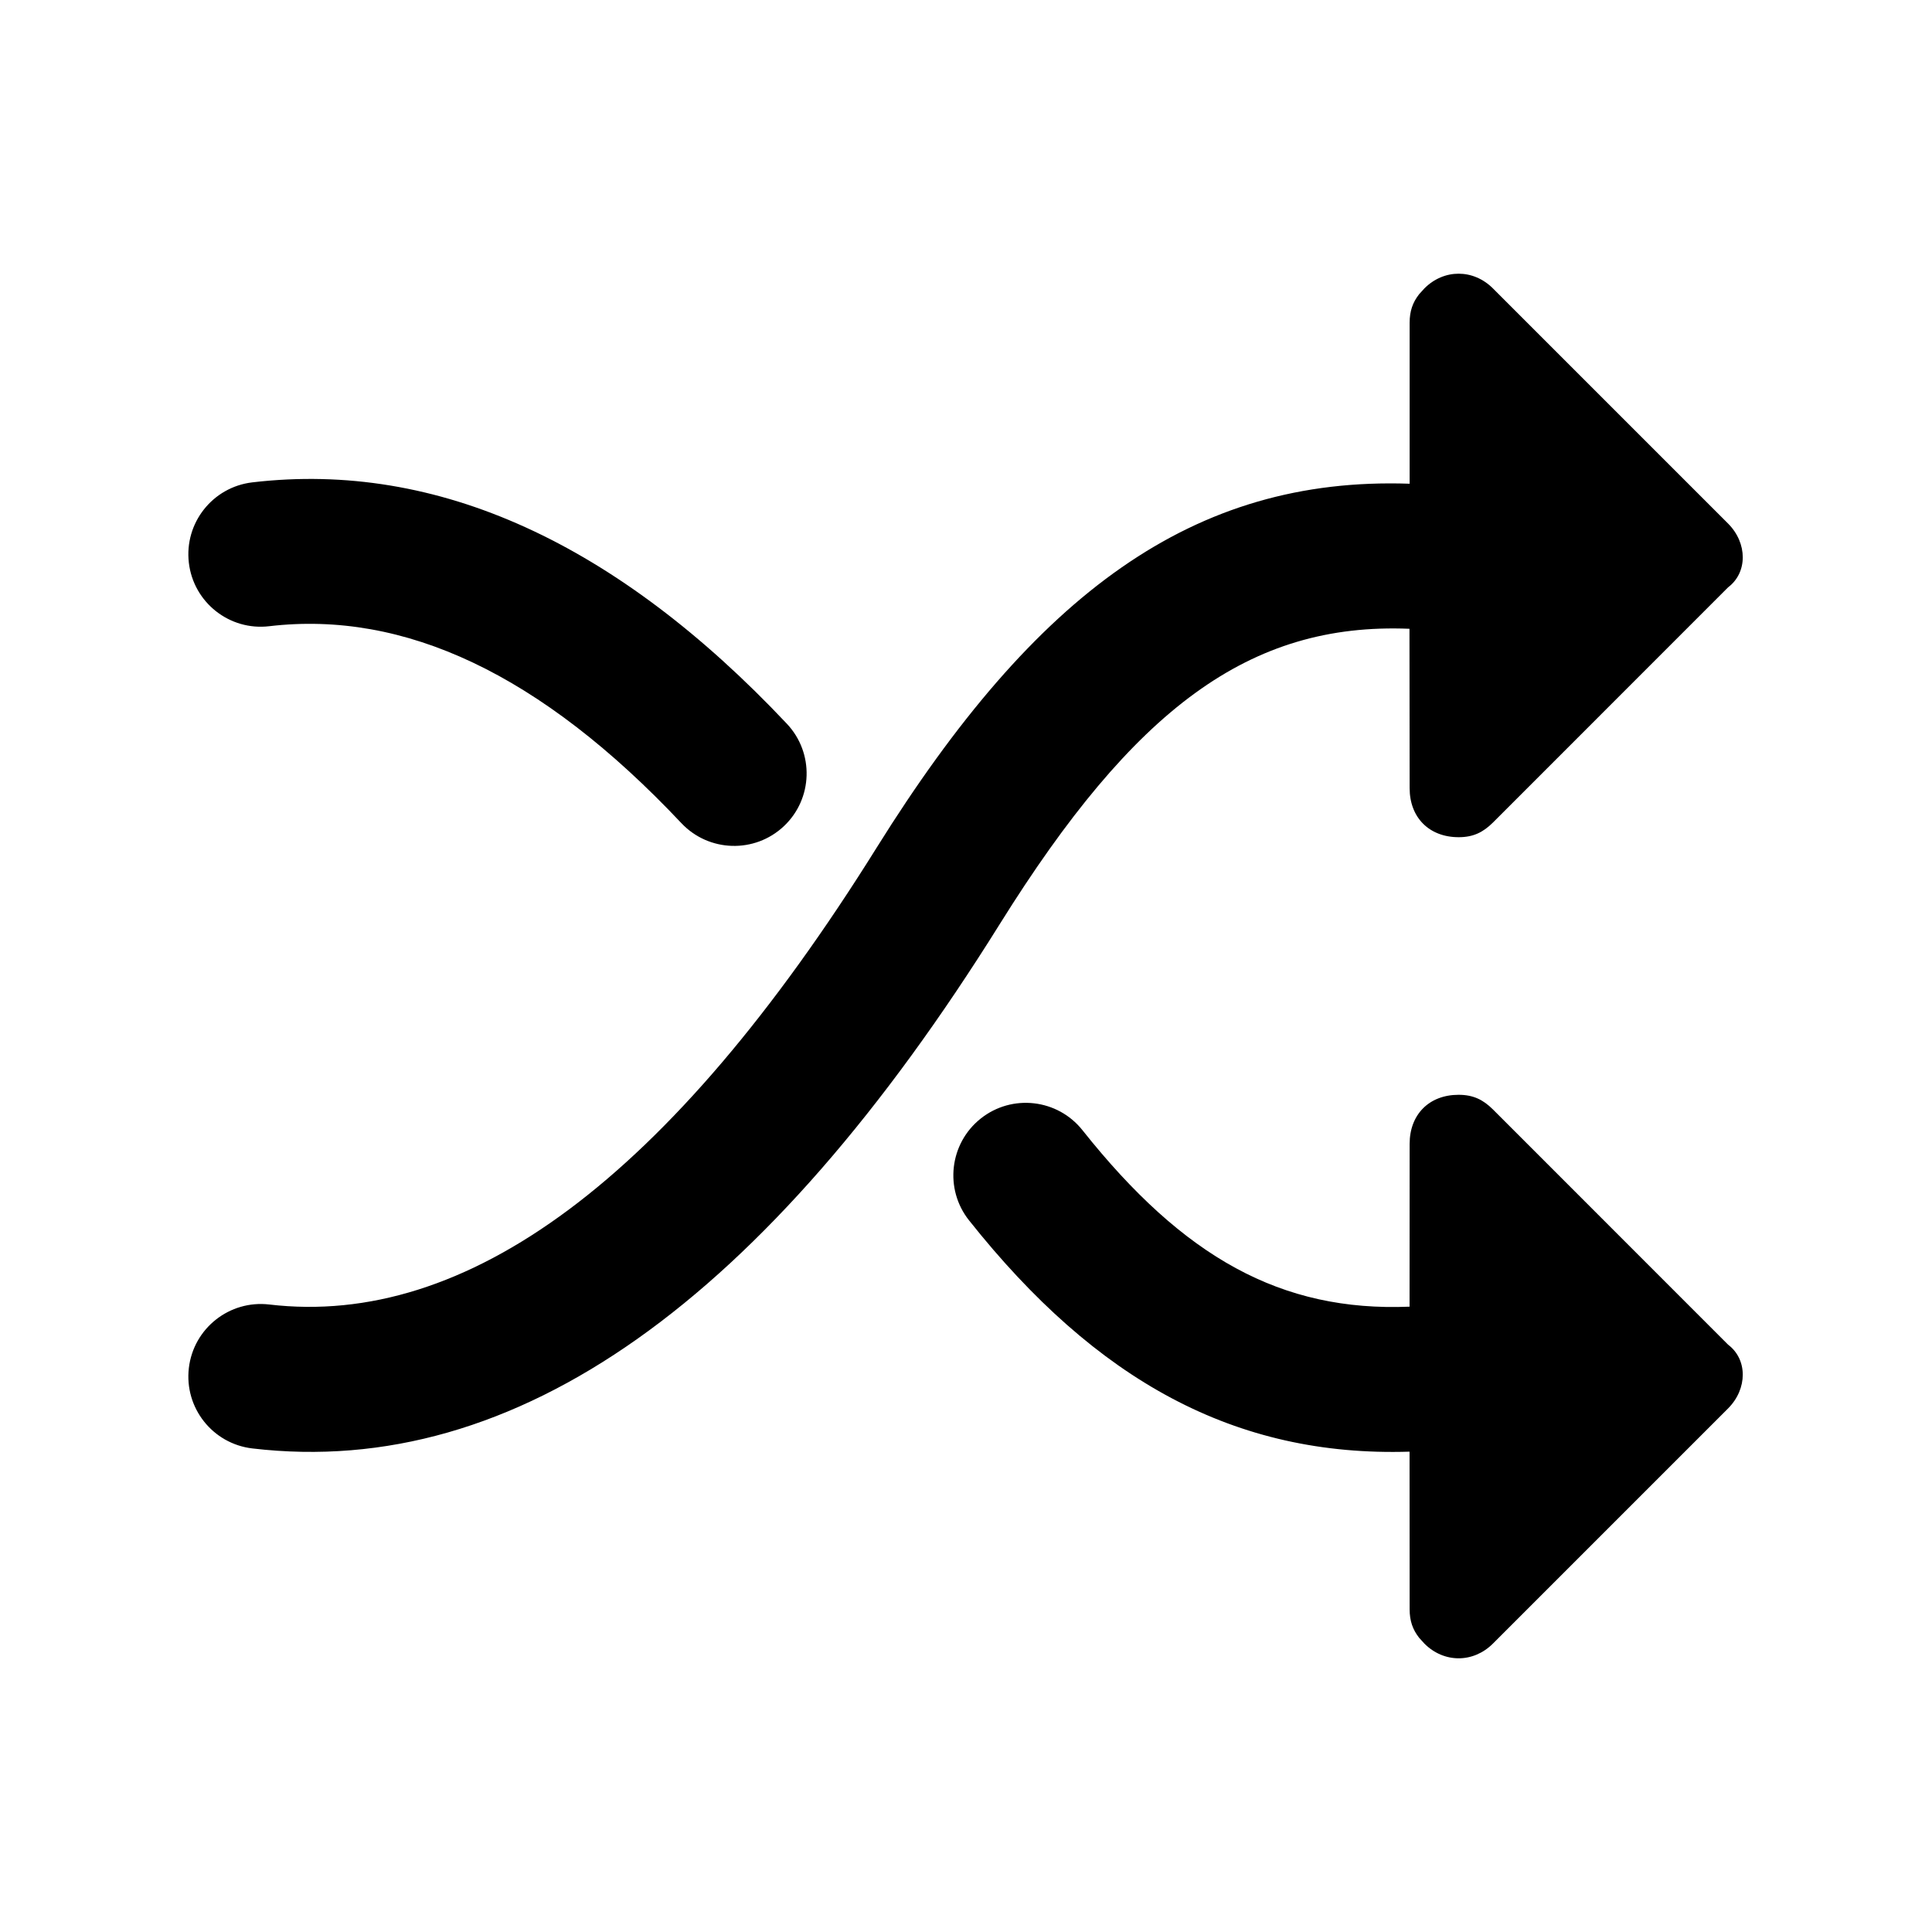 <!--character:$550:182-->
  <svg width="24" height="24" viewBox="0 0 24 24" >
<path d="M18.546 3.583L21.467 6.504C21.71 6.748 21.71 7.113 21.467 7.296L18.546 10.218C18.424 10.339 18.302 10.4 18.12 10.4C17.754 10.4 17.511 10.156 17.511 9.791L17.509 7.811C15.521 7.73 14.09 8.801 12.419 11.48C9.509 16.145 6.423 18.38 3.135 17.993C2.641 17.935 2.288 17.488 2.346 16.994C2.404 16.5 2.852 16.147 3.345 16.205C5.787 16.493 8.311 14.665 10.892 10.527C12.862 7.37 14.823 5.917 17.511 6.009L17.511 4.009C17.511 3.863 17.55 3.756 17.628 3.656L17.694 3.583C17.937 3.339 18.302 3.339 18.546 3.583ZM18.119 13.6C18.302 13.6 18.424 13.661 18.546 13.782L21.467 16.704C21.71 16.887 21.71 17.252 21.467 17.496L18.546 20.417C18.302 20.661 17.937 20.661 17.694 20.417L17.628 20.344C17.55 20.244 17.511 20.137 17.511 19.991L17.51 18.033C15.342 18.101 13.619 17.151 12.038 15.16C11.729 14.771 11.794 14.204 12.183 13.895C12.572 13.586 13.138 13.651 13.447 14.04C14.704 15.622 15.916 16.297 17.51 16.232L17.511 14.209C17.511 13.844 17.754 13.6 18.119 13.6ZM9.738 10.263C10.099 9.922 10.116 9.353 9.775 8.991C7.664 6.751 5.439 5.721 3.135 5.992C2.641 6.05 2.288 6.497 2.346 6.991C2.404 7.485 2.852 7.838 3.345 7.779C5.019 7.582 6.714 8.367 8.465 10.226C8.806 10.587 9.376 10.604 9.738 10.263Z" />
</svg>